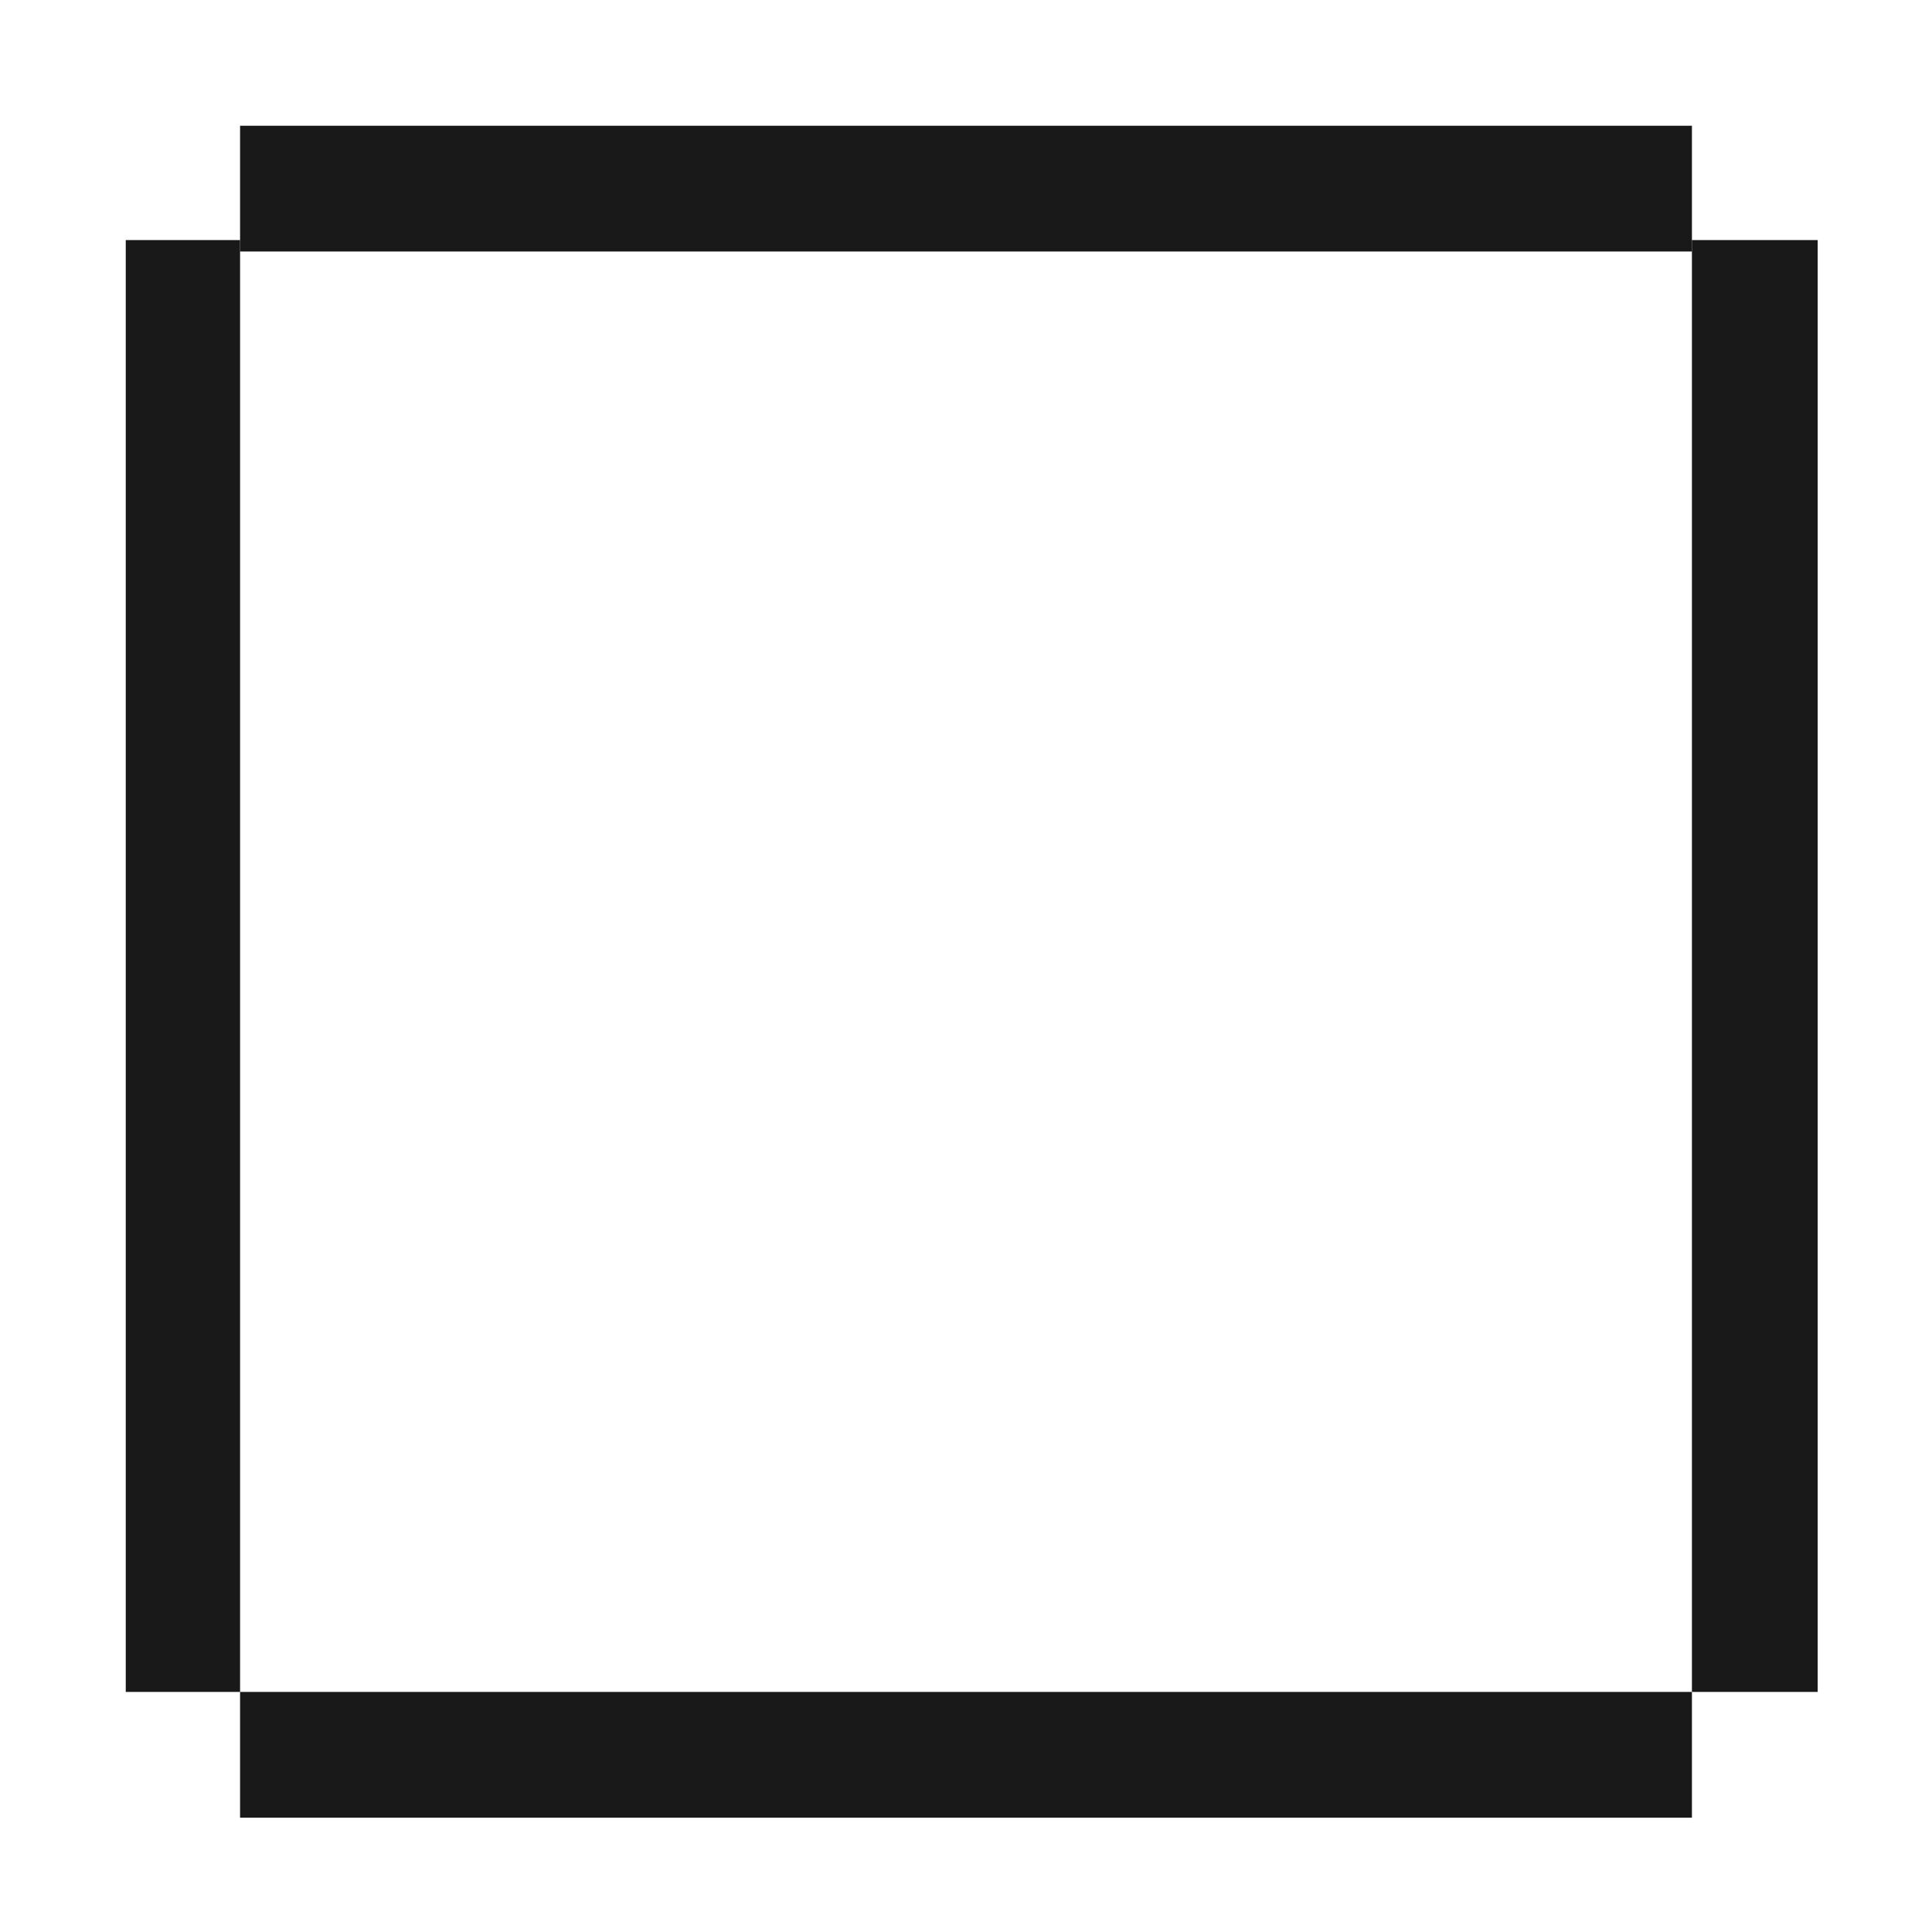 <svg height="64" viewBox="0 0 16.9 16.9" width="64" xmlns="http://www.w3.org/2000/svg"><g fill="#191919" fill-rule="evenodd" stroke-linecap="round" stroke-linejoin="round" stroke-width=".3"><path d="m1.1 2.1h1v12.7h-1z"/><path d="m2.1 1.1h12.7v1.1h-12.7z"/><path d="m14.8 2.1h1.1v12.7h-1.1z"/><path d="m2.1 14.8h12.7v1.1h-12.7z"/></g></svg>